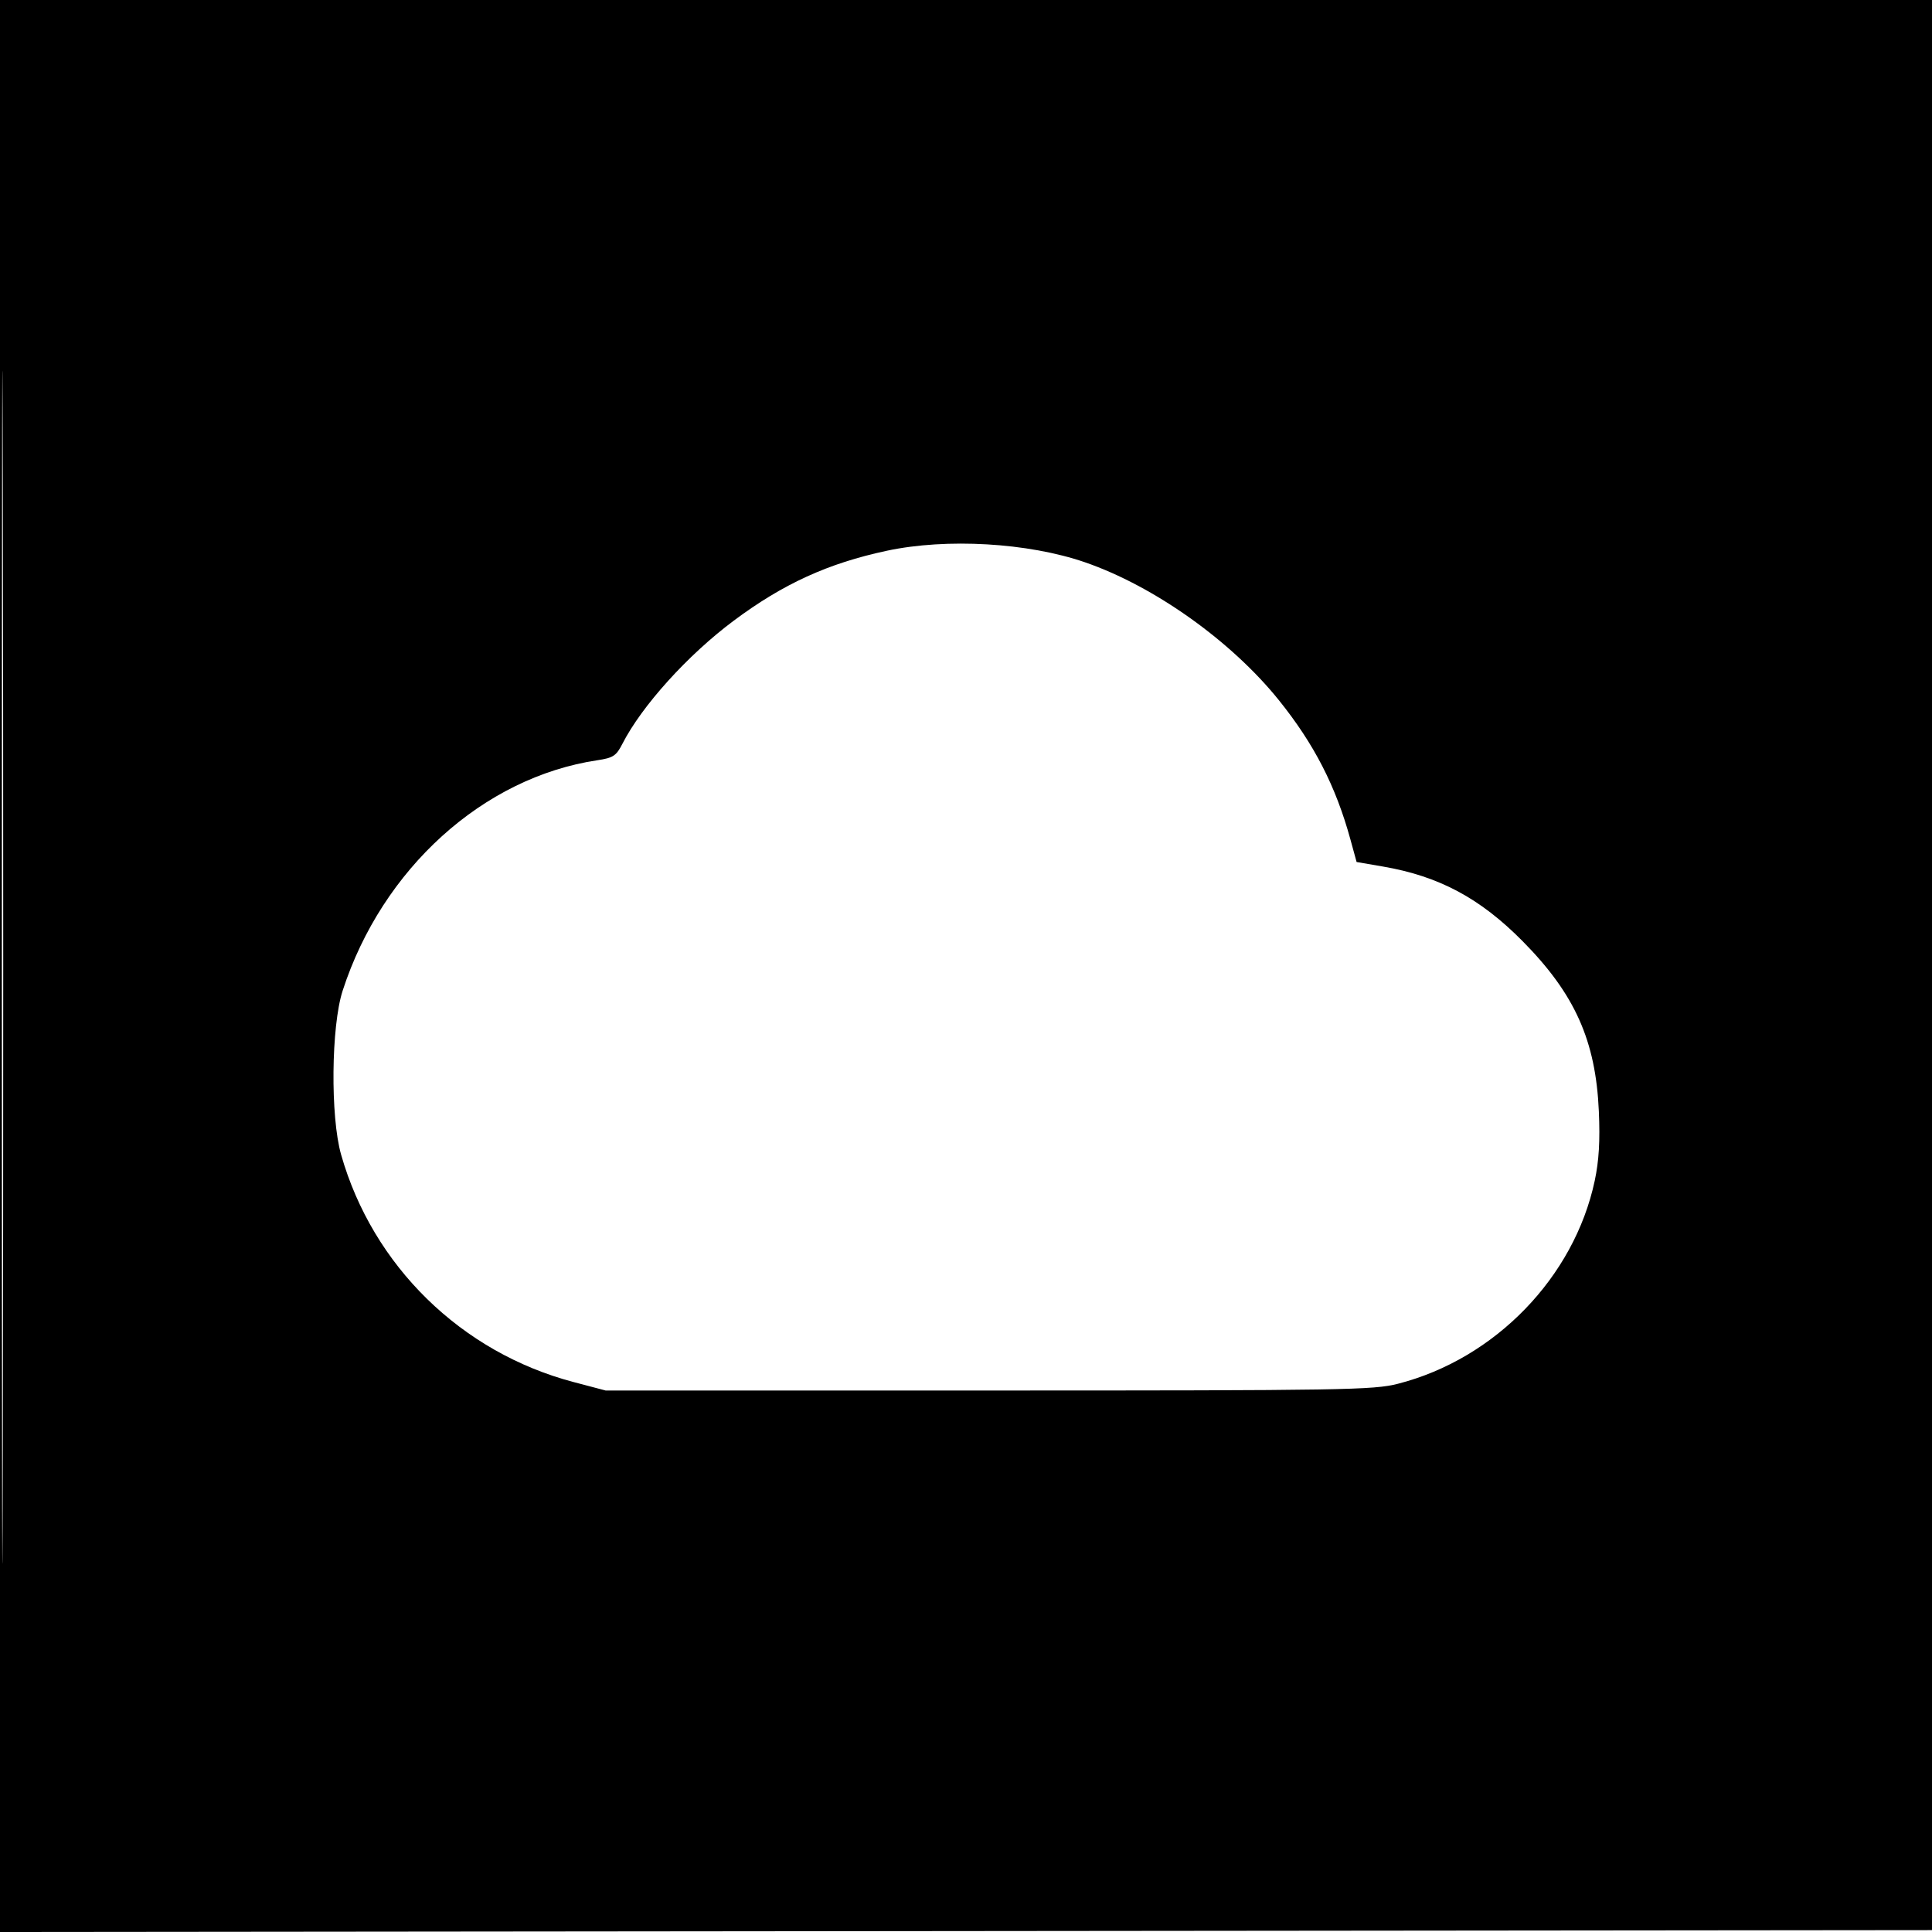 <svg xmlns="http://www.w3.org/2000/svg" width="512" height="512" viewBox="0 0 512 512" version="1.1">
	<path d="M 0 256.002 L 0 512.004 256.250 511.752 L 512.500 511.500 512.752 255.750 L 513.004 0 256.502 0 L 0 0 0 256.002 M 0.492 256.500 C 0.492 397.300, 0.608 454.751, 0.750 384.170 C 0.892 313.588, 0.892 198.388, 0.750 128.170 C 0.608 57.951, 0.492 115.700, 0.492 256.500 M 235 145.959 C 219.425 149.290, 207.517 154.733, 194.417 164.510 C 182.256 173.586, 170.078 187.061, 164.935 197.130 C 163.309 200.315, 162.493 200.849, 158.291 201.477 C 128.056 206.001, 101.290 230.218, 90.809 262.534 C 87.753 271.955, 87.526 295.916, 90.398 306 C 98.792 335.481, 122.222 358.400, 152 366.257 L 160.500 368.500 262 368.500 C 356.204 368.500, 364.001 368.372, 370.472 366.713 C 396.202 360.118, 417.176 338.476, 422.619 312.906 C 423.742 307.631, 424.056 302.335, 423.711 294.500 C 422.885 275.758, 417.354 263.418, 403.500 249.412 C 392.234 238.022, 381.317 232.188, 366.507 229.643 L 359.514 228.441 357.876 222.471 C 354.005 208.359, 348.257 197.167, 338.917 185.557 C 326.284 169.853, 305.813 155.301, 287.486 148.995 C 272.425 143.814, 250.862 142.566, 235 145.959" stroke="none" fill="black" fill-rule="evenodd"/>
</svg>